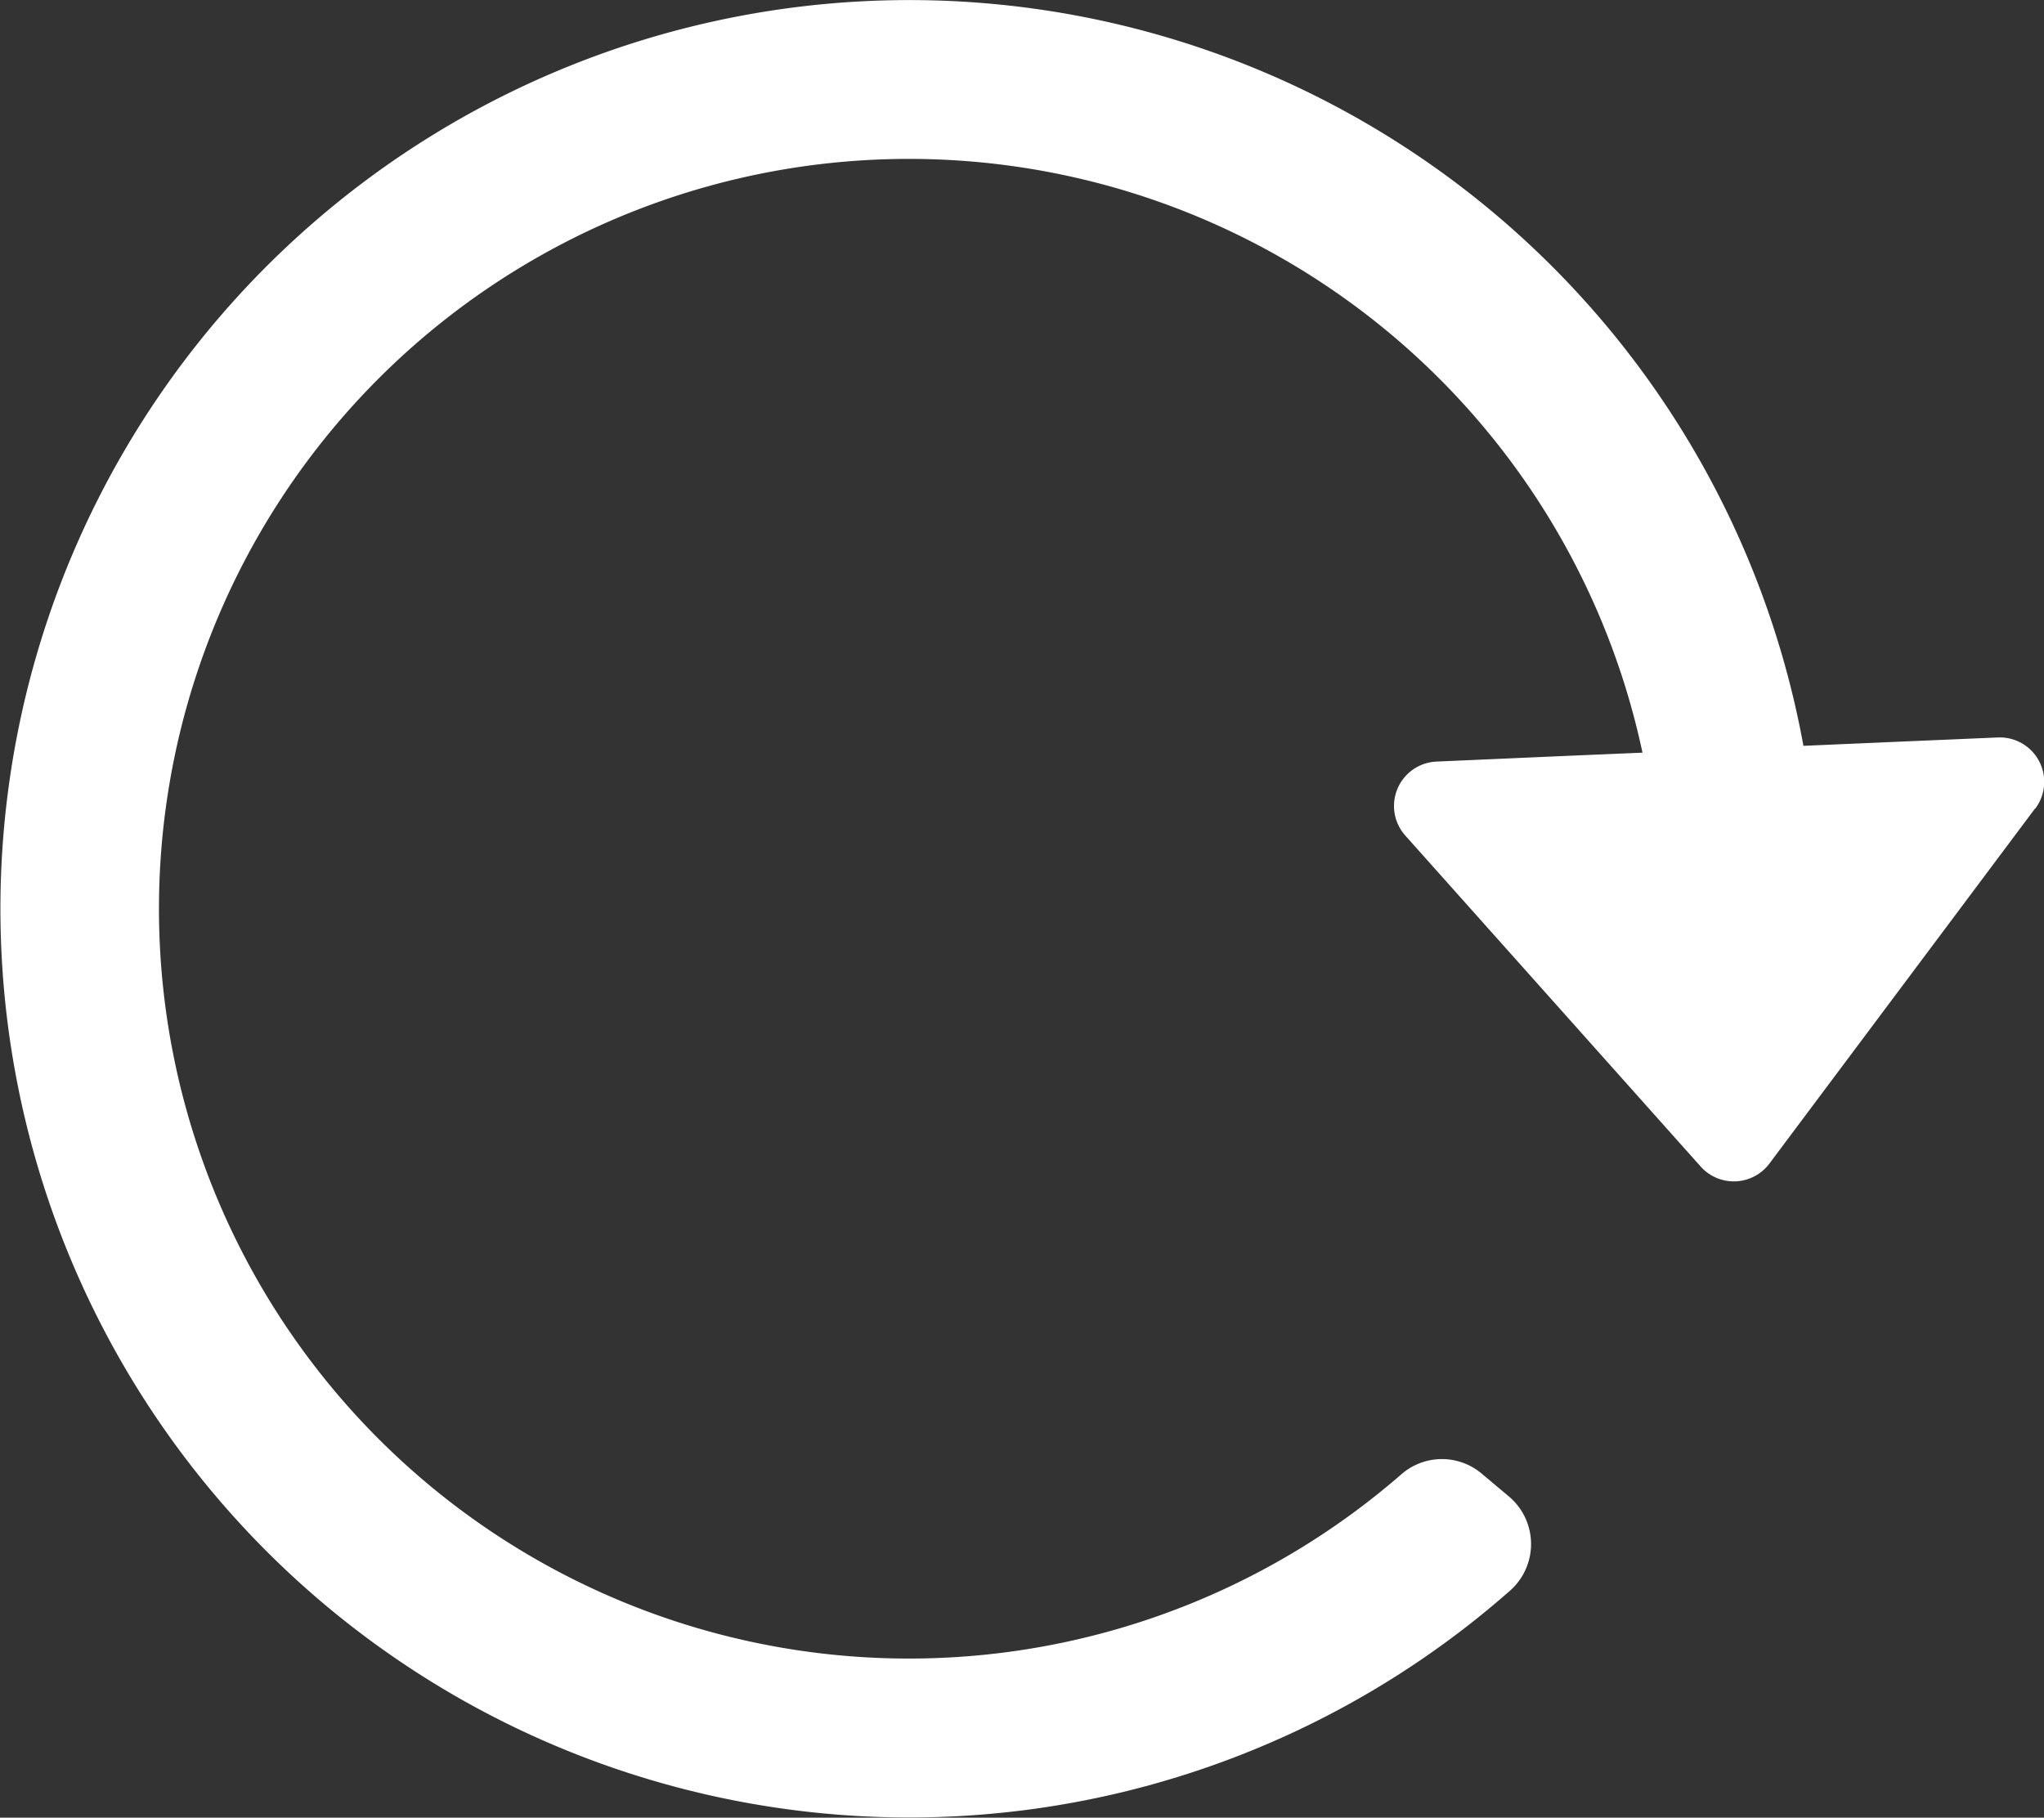 <svg xmlns="http://www.w3.org/2000/svg" width="23" height="20.457" viewBox="0 0 23 20.457">
  <rect x="0" y="0" width="23" height="20.457" fill="#333333" stroke="none"/>
  <path id="Path_259" data-name="Path 259" d="M141.912,83.637l-2.986,3.992a.5.5,0,0,1-.777.034l-3.319-3.72a.5.5,0,0,1,.353-.836l1.484-.065.709-.03.12-.005a8.439,8.439,0,1,0-2.715,8.123.694.694,0,0,1,.907-.008l.306.257a.7.7,0,0,1,.013,1.058,10.227,10.227,0,1,1,3.3-9.507l1.085-.047,1.1-.047a.5.5,0,0,1,.424.8Z" transform="translate(-119.014 -74.536)" fill="#fff" fill-rule="evenodd"/>
</svg>
